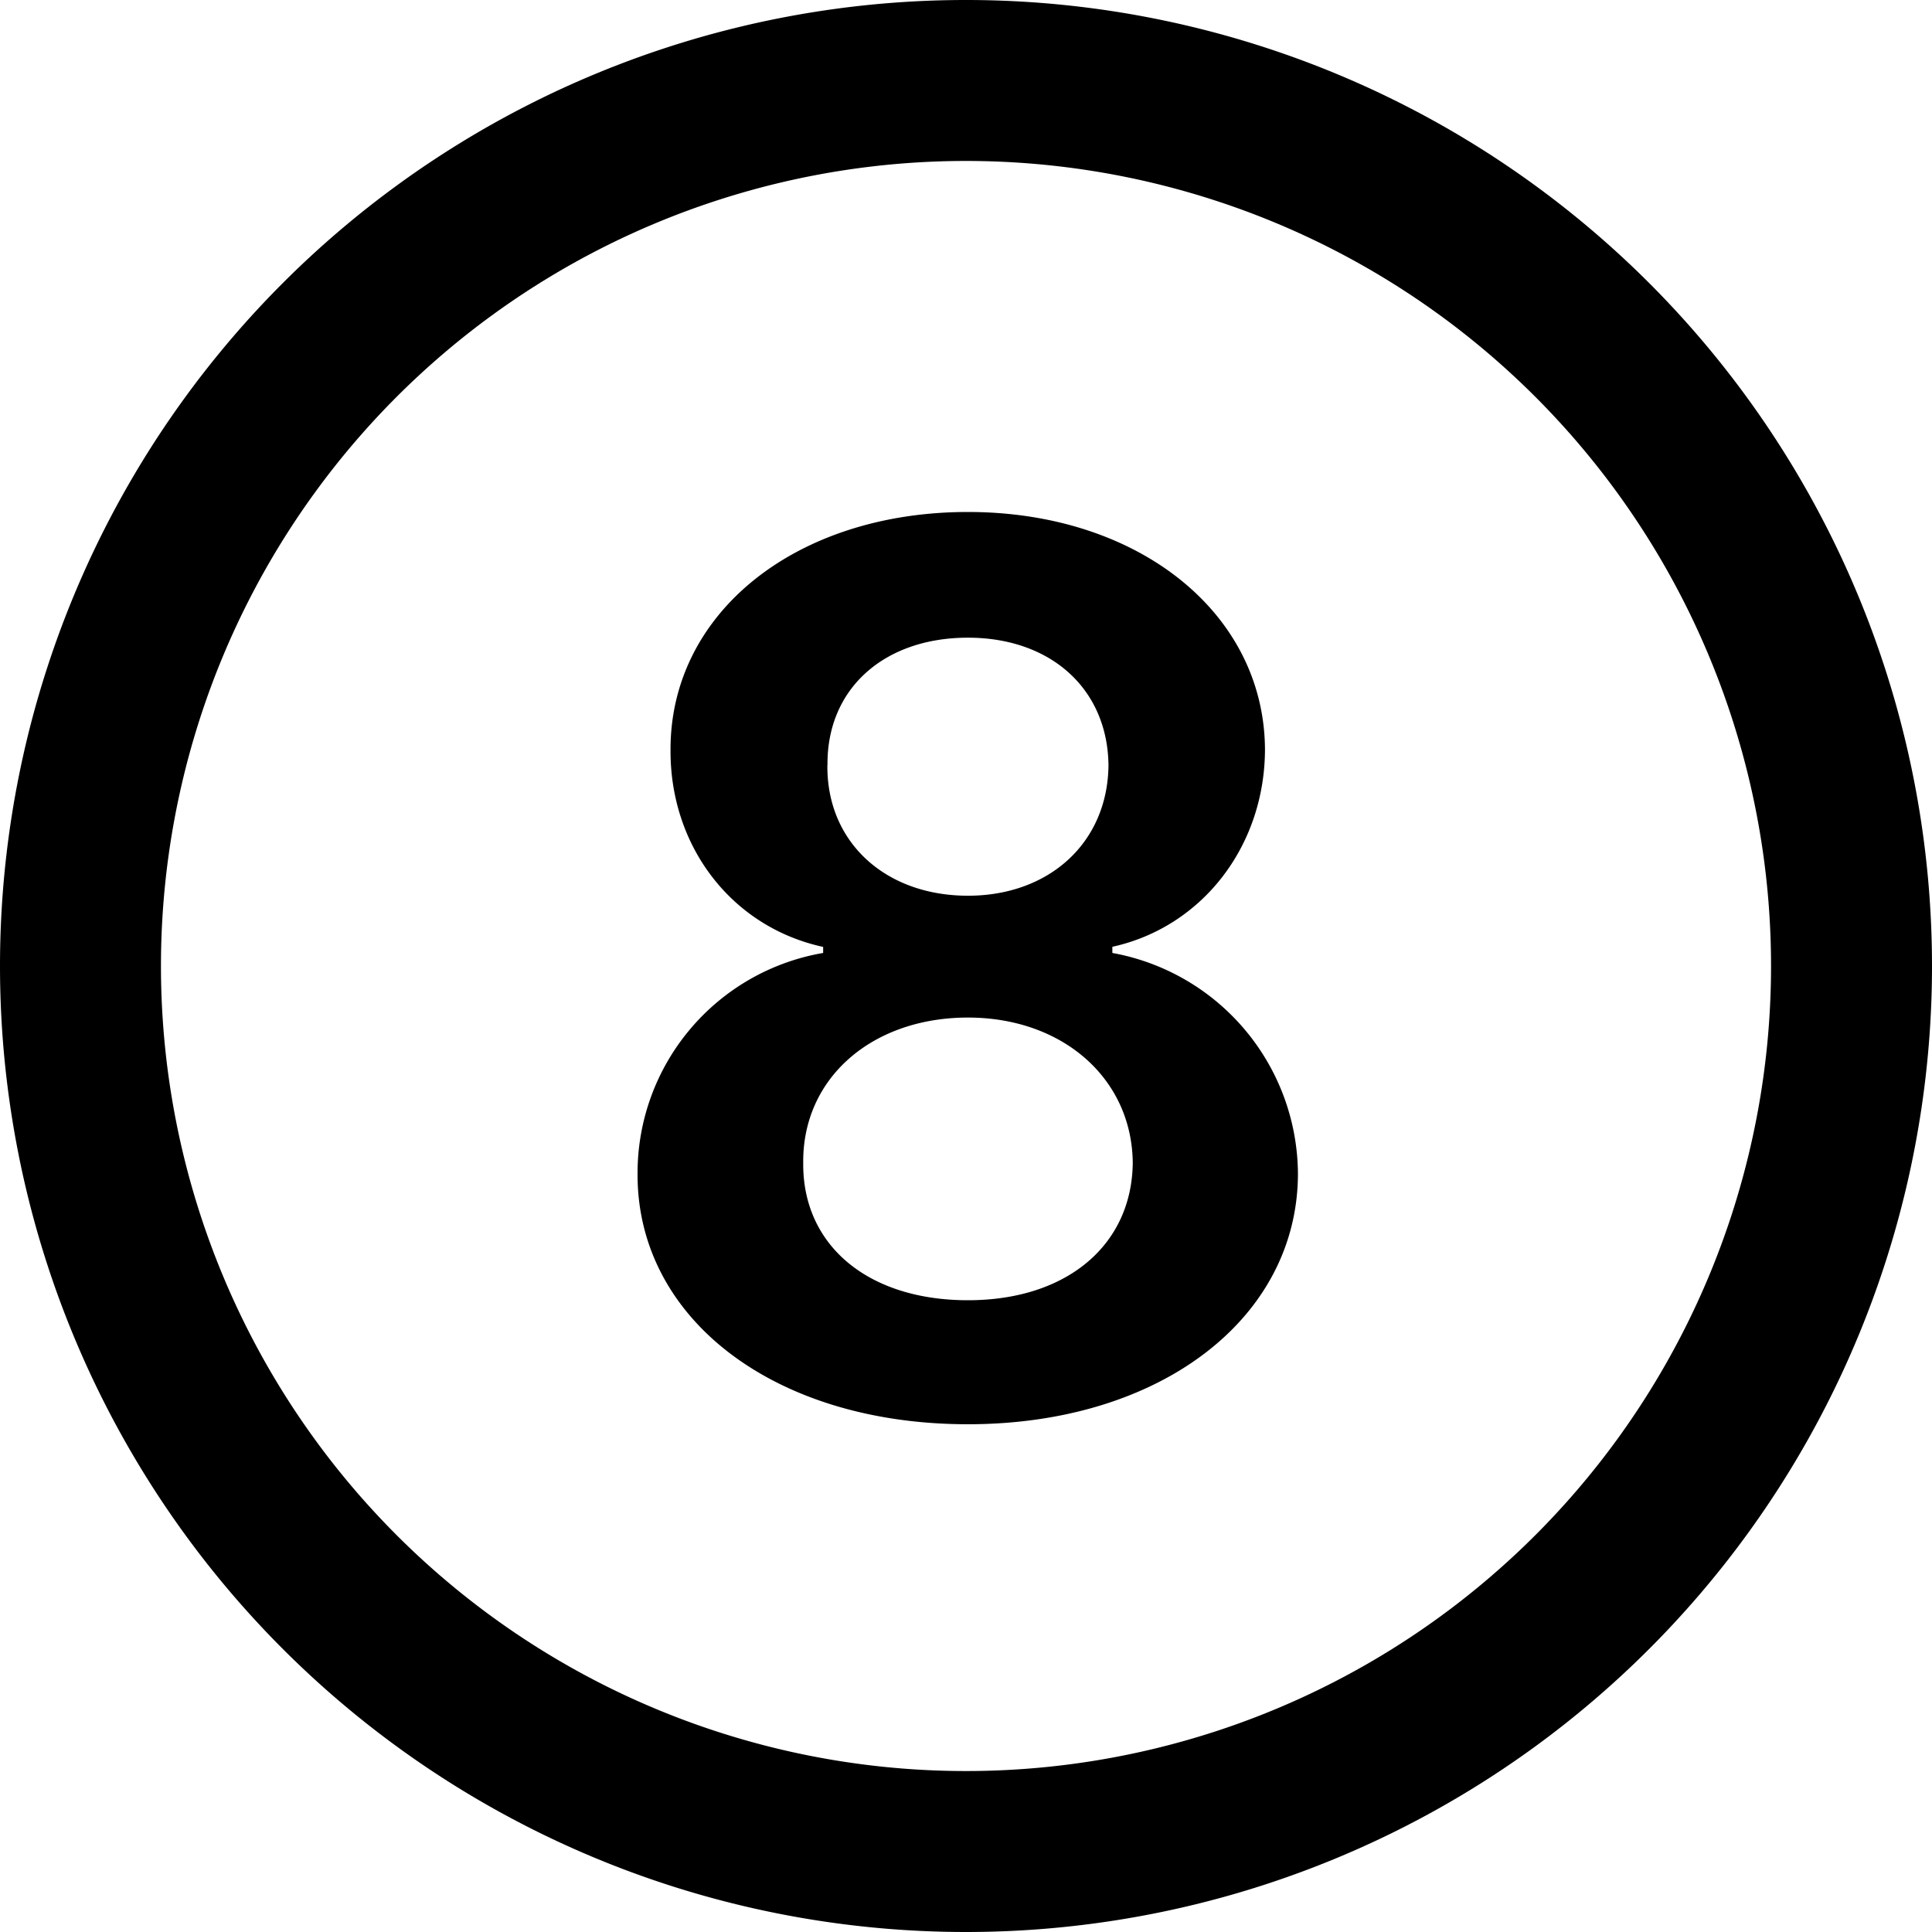 <svg xmlns="http://www.w3.org/2000/svg" viewBox="0 0 16 16" class="pdsicon"><path fill-rule="evenodd" d="M16 8A8 8 0 1 1 0 8a8 8 0 0 1 16 0m-1.333 0A6.667 6.667 0 1 1 1.333 8a6.667 6.667 0 0 1 13.334 0m-3.918 1.723c-.004 1.196-1.142 2.072-2.733 2.072-1.605 0-2.74-.876-2.736-2.072a1.85 1.85 0 0 1 1.537-1.831v-.05c-.758-.165-1.268-.833-1.264-1.63C5.549 5.076 6.591 4.24 8.016 4.24c1.415 0 2.457.84 2.46 1.971-.004.798-.52 1.466-1.264 1.63v.051a1.87 1.87 0 0 1 1.537 1.831M6.652 9.63c-.007.679.531 1.138 1.364 1.138.823 0 1.358-.46 1.365-1.138-.007-.7-.582-1.203-1.365-1.203-.793 0-1.371.5-1.364 1.203m.2-3.293c-.006.64.482 1.081 1.164 1.081.672 0 1.157-.438 1.164-1.08-.007-.633-.478-1.057-1.164-1.057-.696 0-1.17.424-1.163 1.056"/></svg>